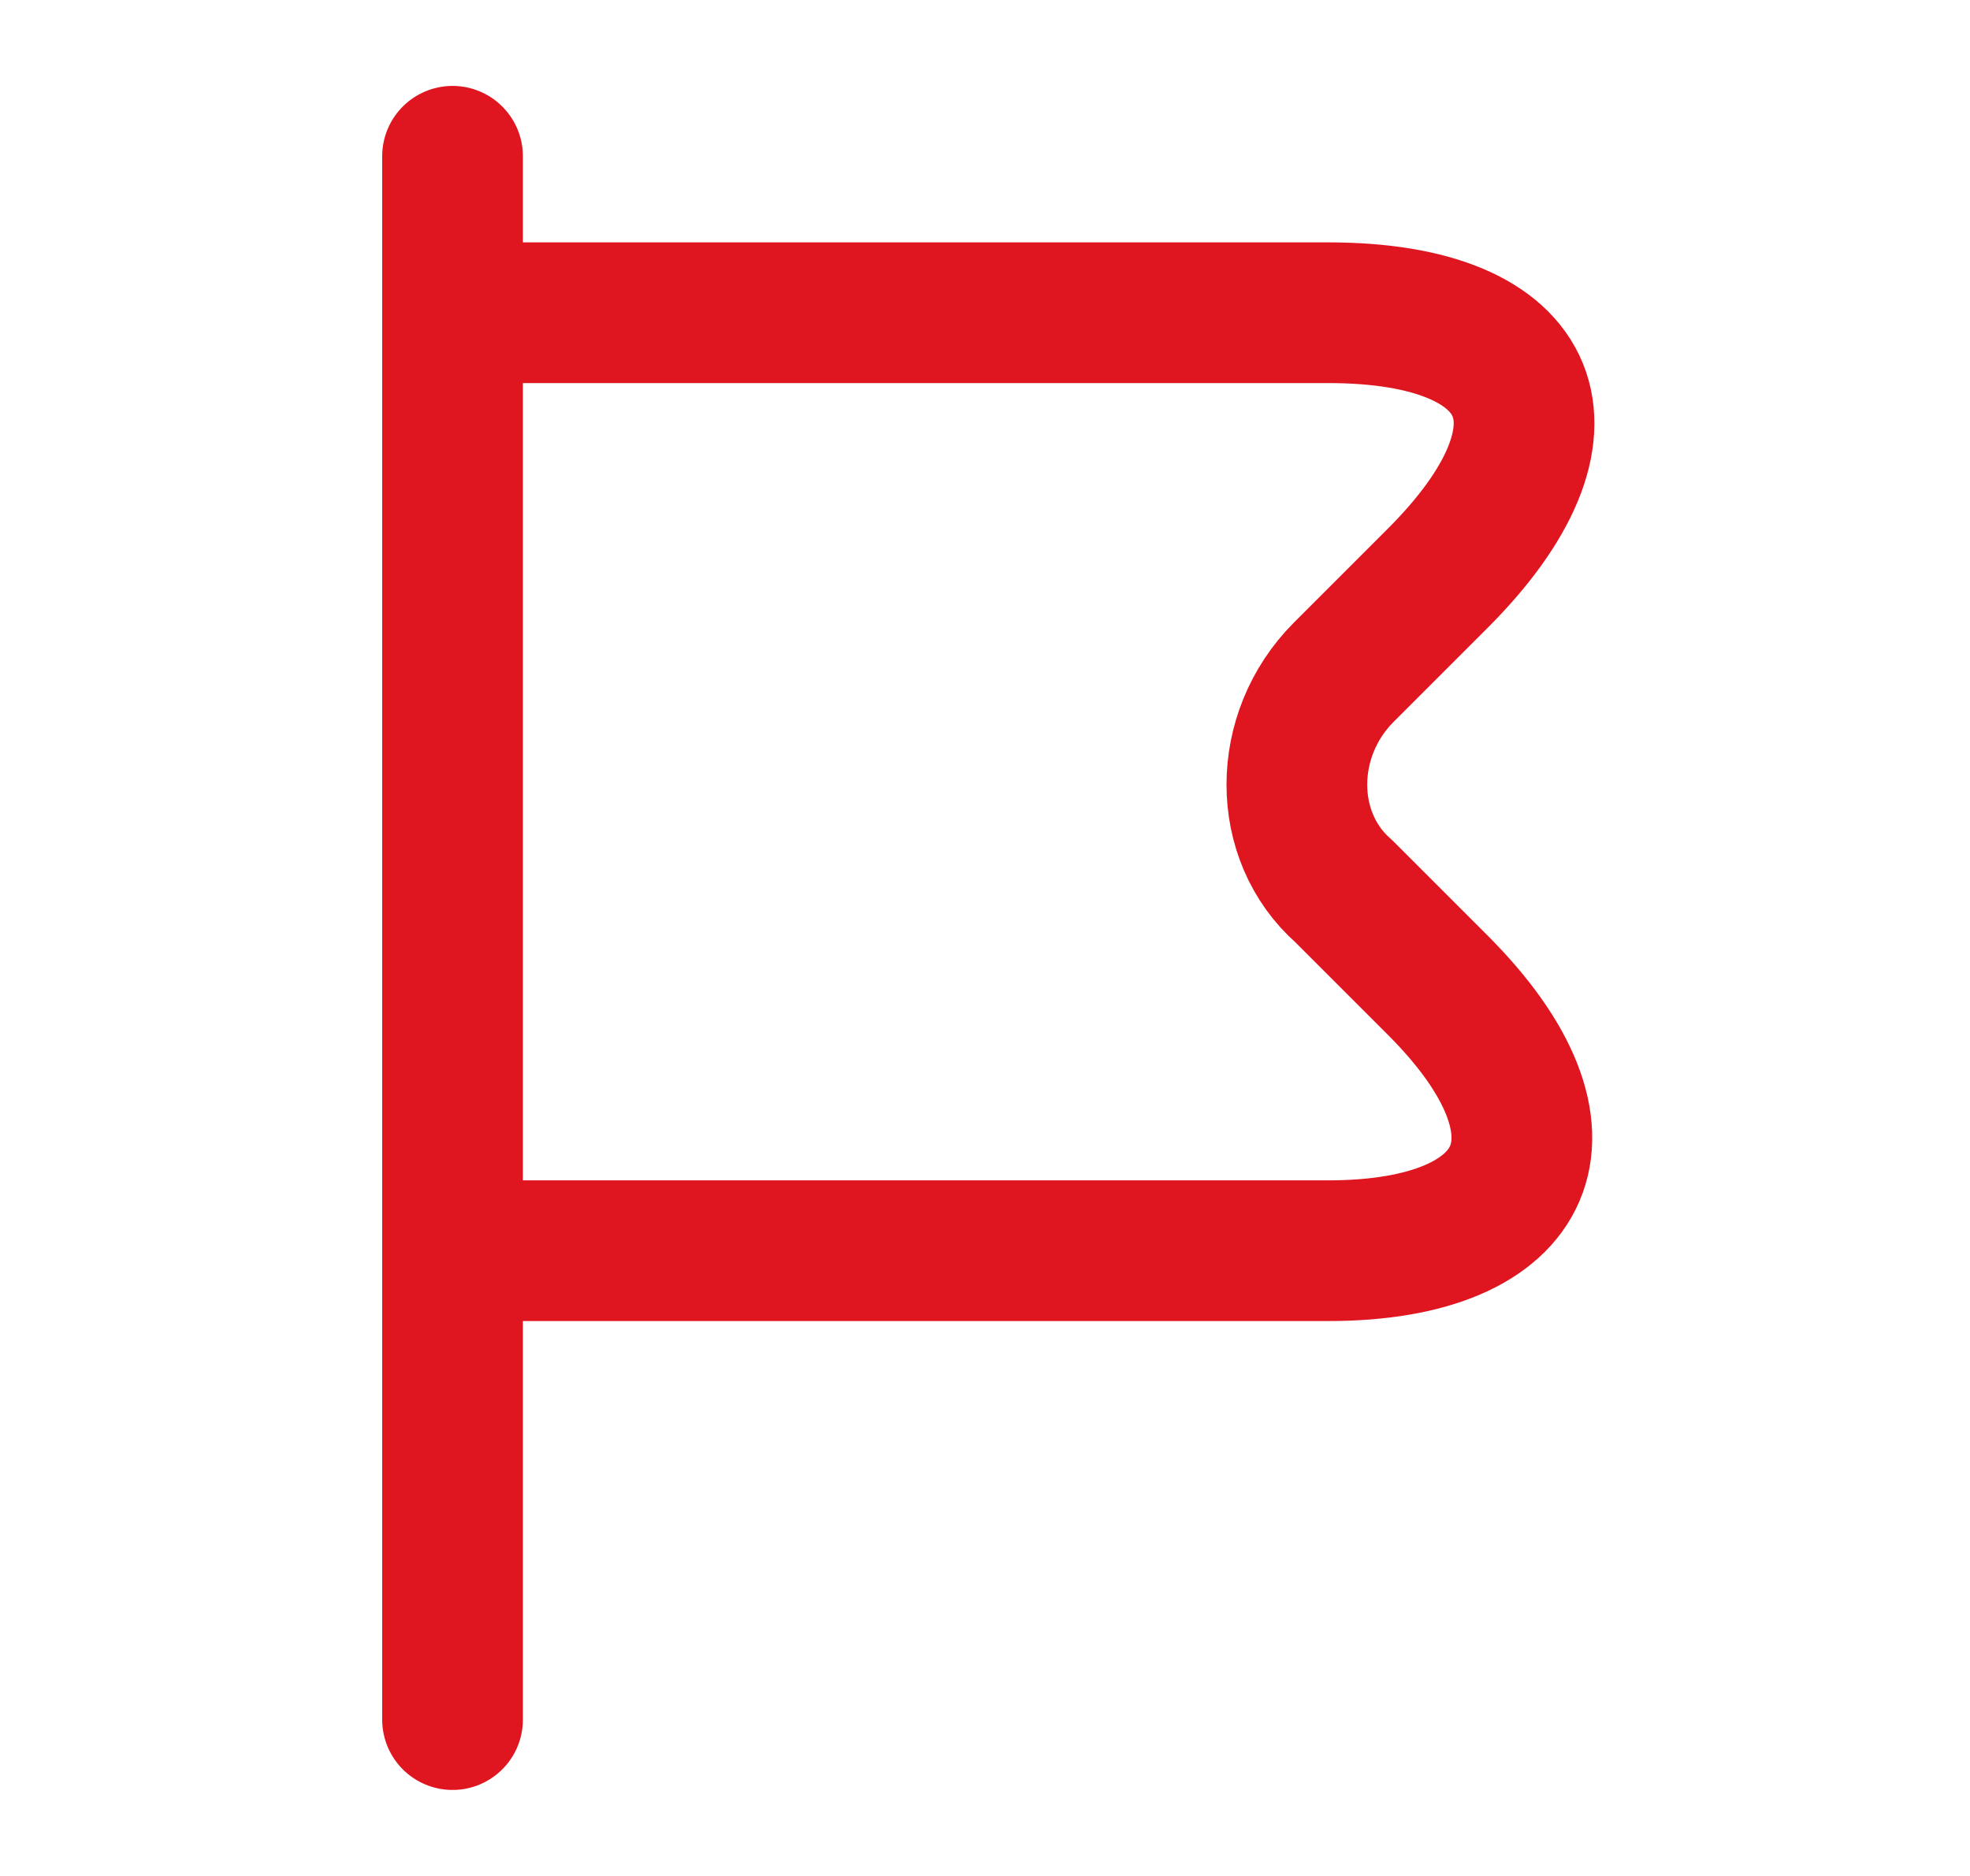 <svg width="21" height="20" viewBox="0 0 21 20" fill="none" xmlns="http://www.w3.org/2000/svg">
<path d="M4.824 1.666V18.333" stroke="#DF1620" stroke-width="1.5" stroke-miterlimit="10" stroke-linecap="round" stroke-linejoin="round"/>
<path d="M4.824 3.334H14.158C16.408 3.334 16.908 4.584 15.324 6.167L14.324 7.167C13.658 7.834 13.658 8.917 14.324 9.501L15.324 10.501C16.908 12.084 16.324 13.334 14.158 13.334H4.824" stroke="#DF1620" stroke-width="1.5" stroke-miterlimit="10" stroke-linecap="round" stroke-linejoin="round"/>
</svg>
